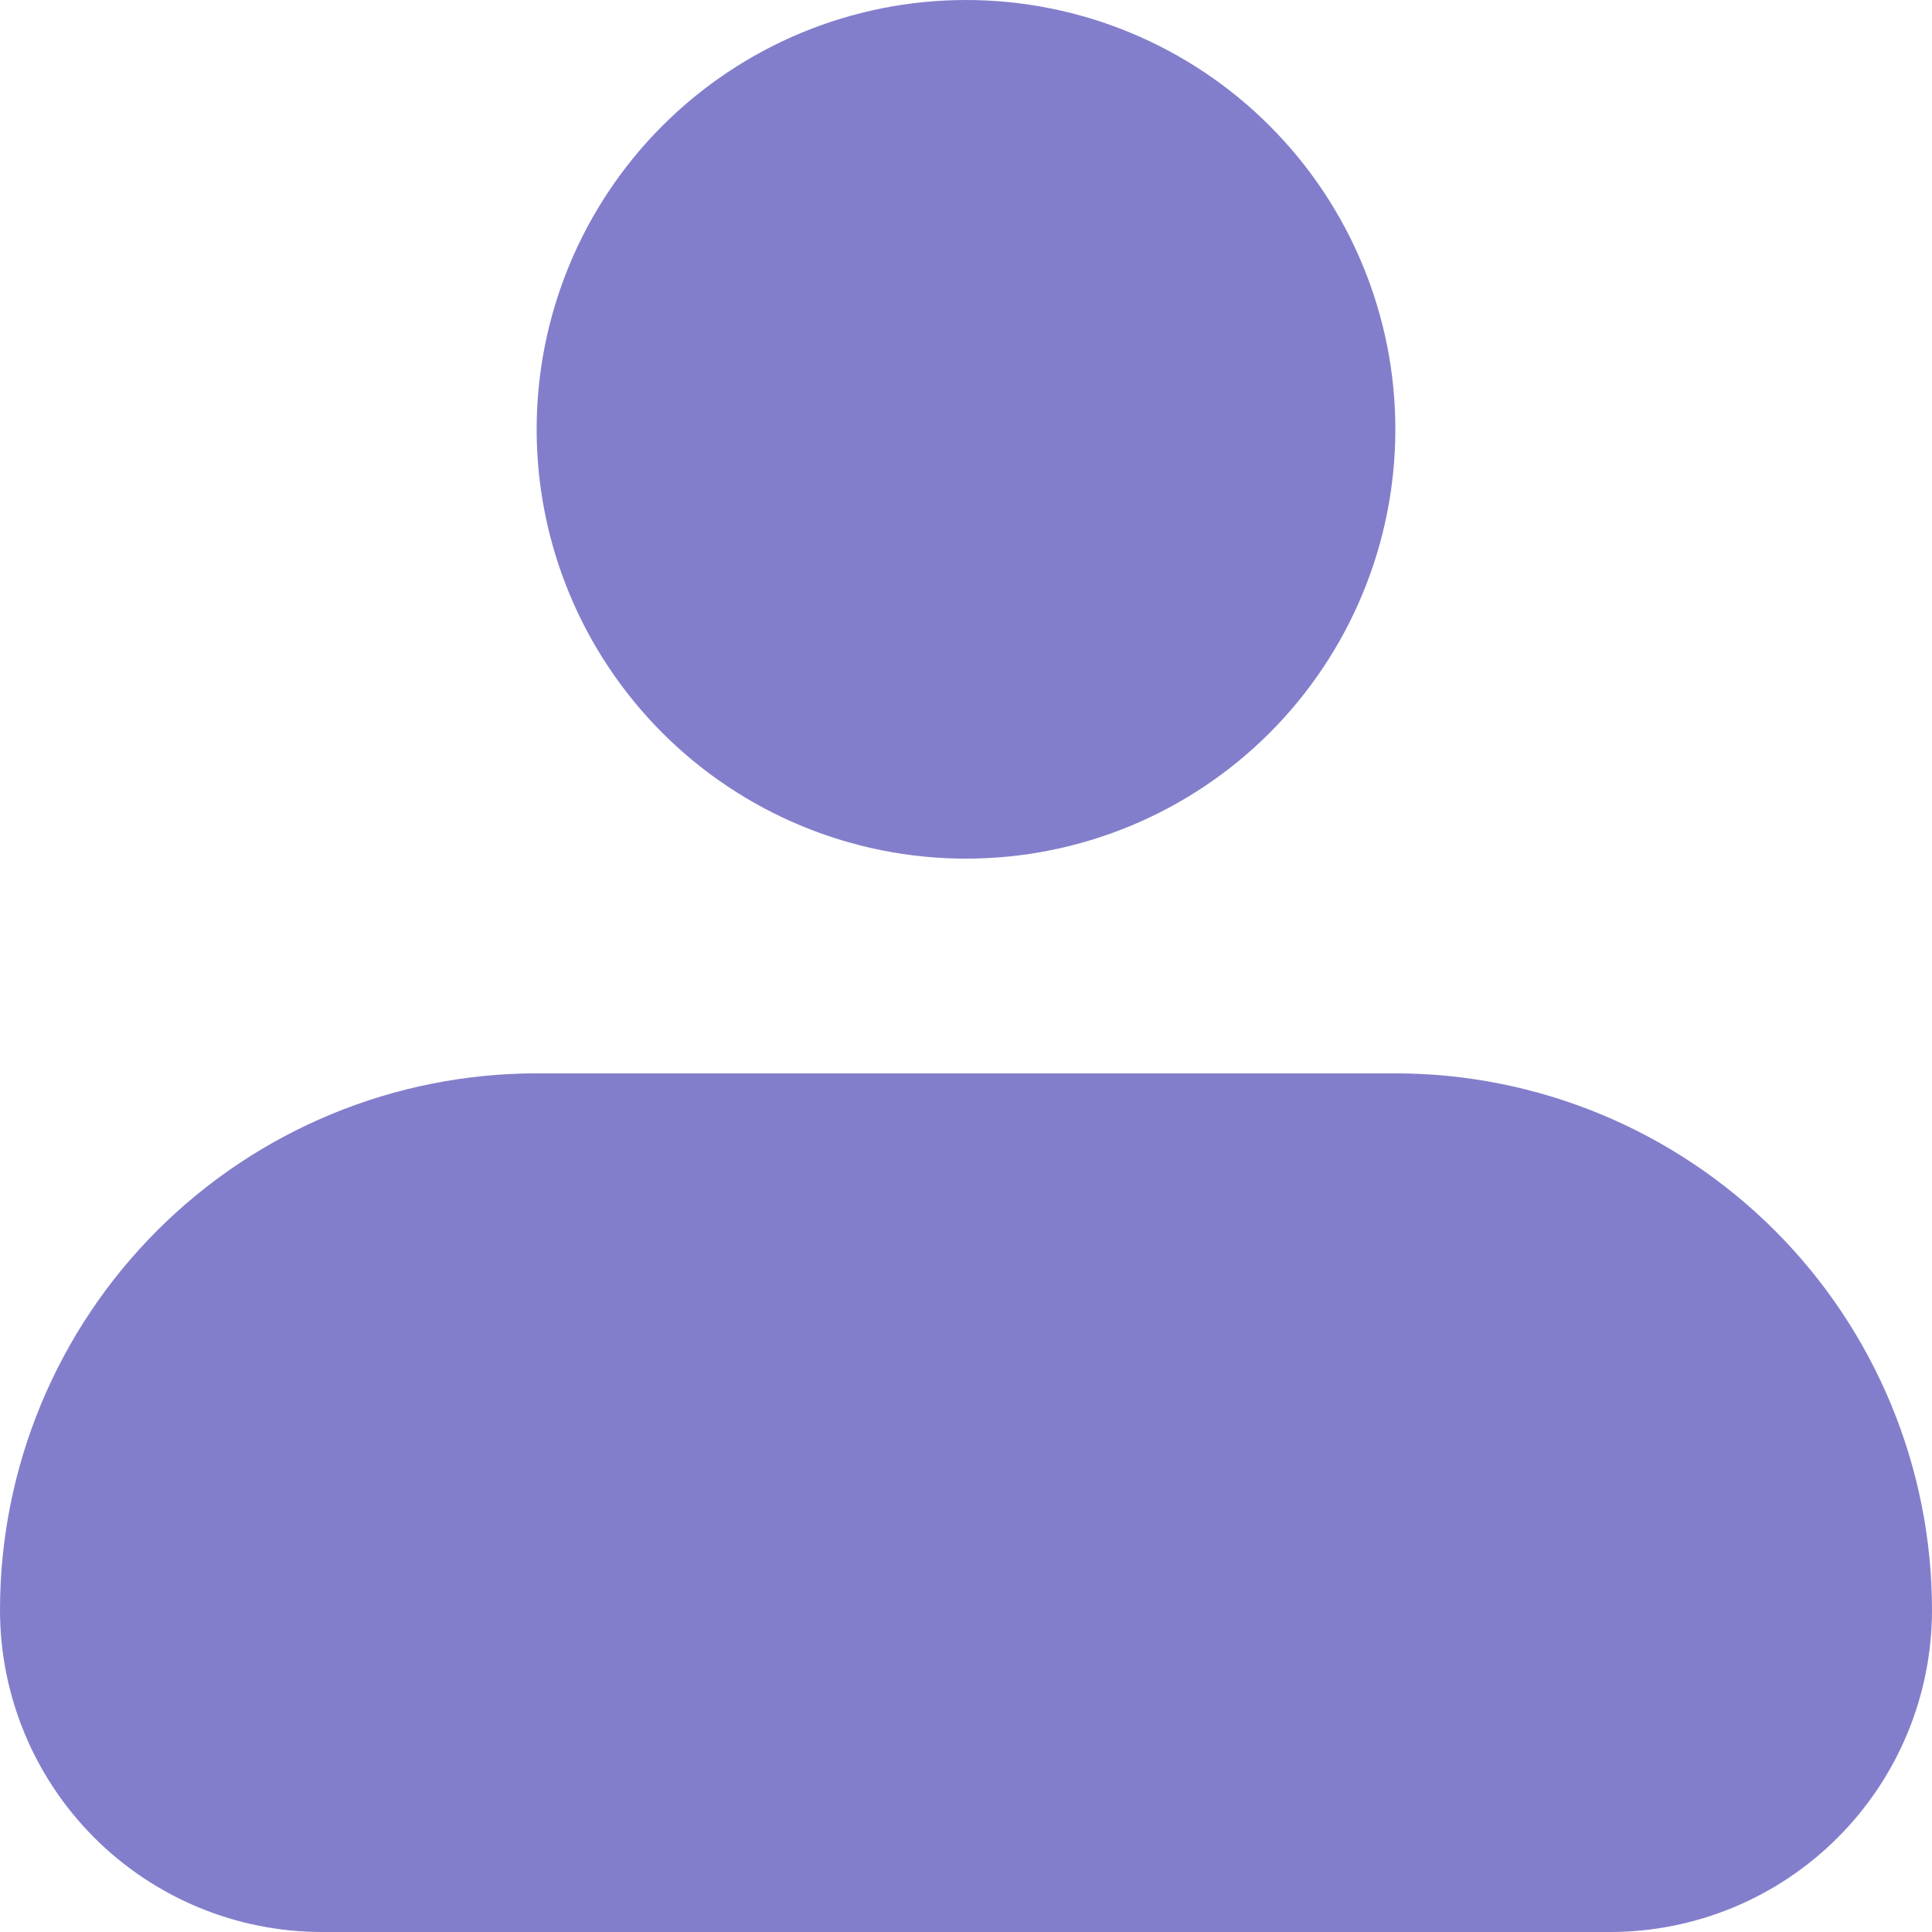 <svg width="30" height="30" viewBox="0 0 30 30" fill="none" xmlns="http://www.w3.org/2000/svg">
<path fill-rule="evenodd" clip-rule="evenodd" d="M8.333 6.667C8.333 4.899 9.036 3.203 10.286 1.953C11.536 0.702 13.232 0 15 0C16.768 0 18.464 0.702 19.714 1.953C20.964 3.203 21.667 4.899 21.667 6.667C21.667 8.435 20.964 10.13 19.714 11.381C18.464 12.631 16.768 13.333 15 13.333C13.232 13.333 11.536 12.631 10.286 11.381C9.036 10.13 8.333 8.435 8.333 6.667ZM8.333 16.667C6.123 16.667 4.004 17.545 2.441 19.107C0.878 20.67 0 22.79 0 25C0 26.326 0.527 27.598 1.464 28.535C2.402 29.473 3.674 30 5 30H25C26.326 30 27.598 29.473 28.535 28.535C29.473 27.598 30 26.326 30 25C30 22.79 29.122 20.67 27.559 19.107C25.996 17.545 23.877 16.667 21.667 16.667H8.333Z" fill="#837ECB"/>
</svg>

